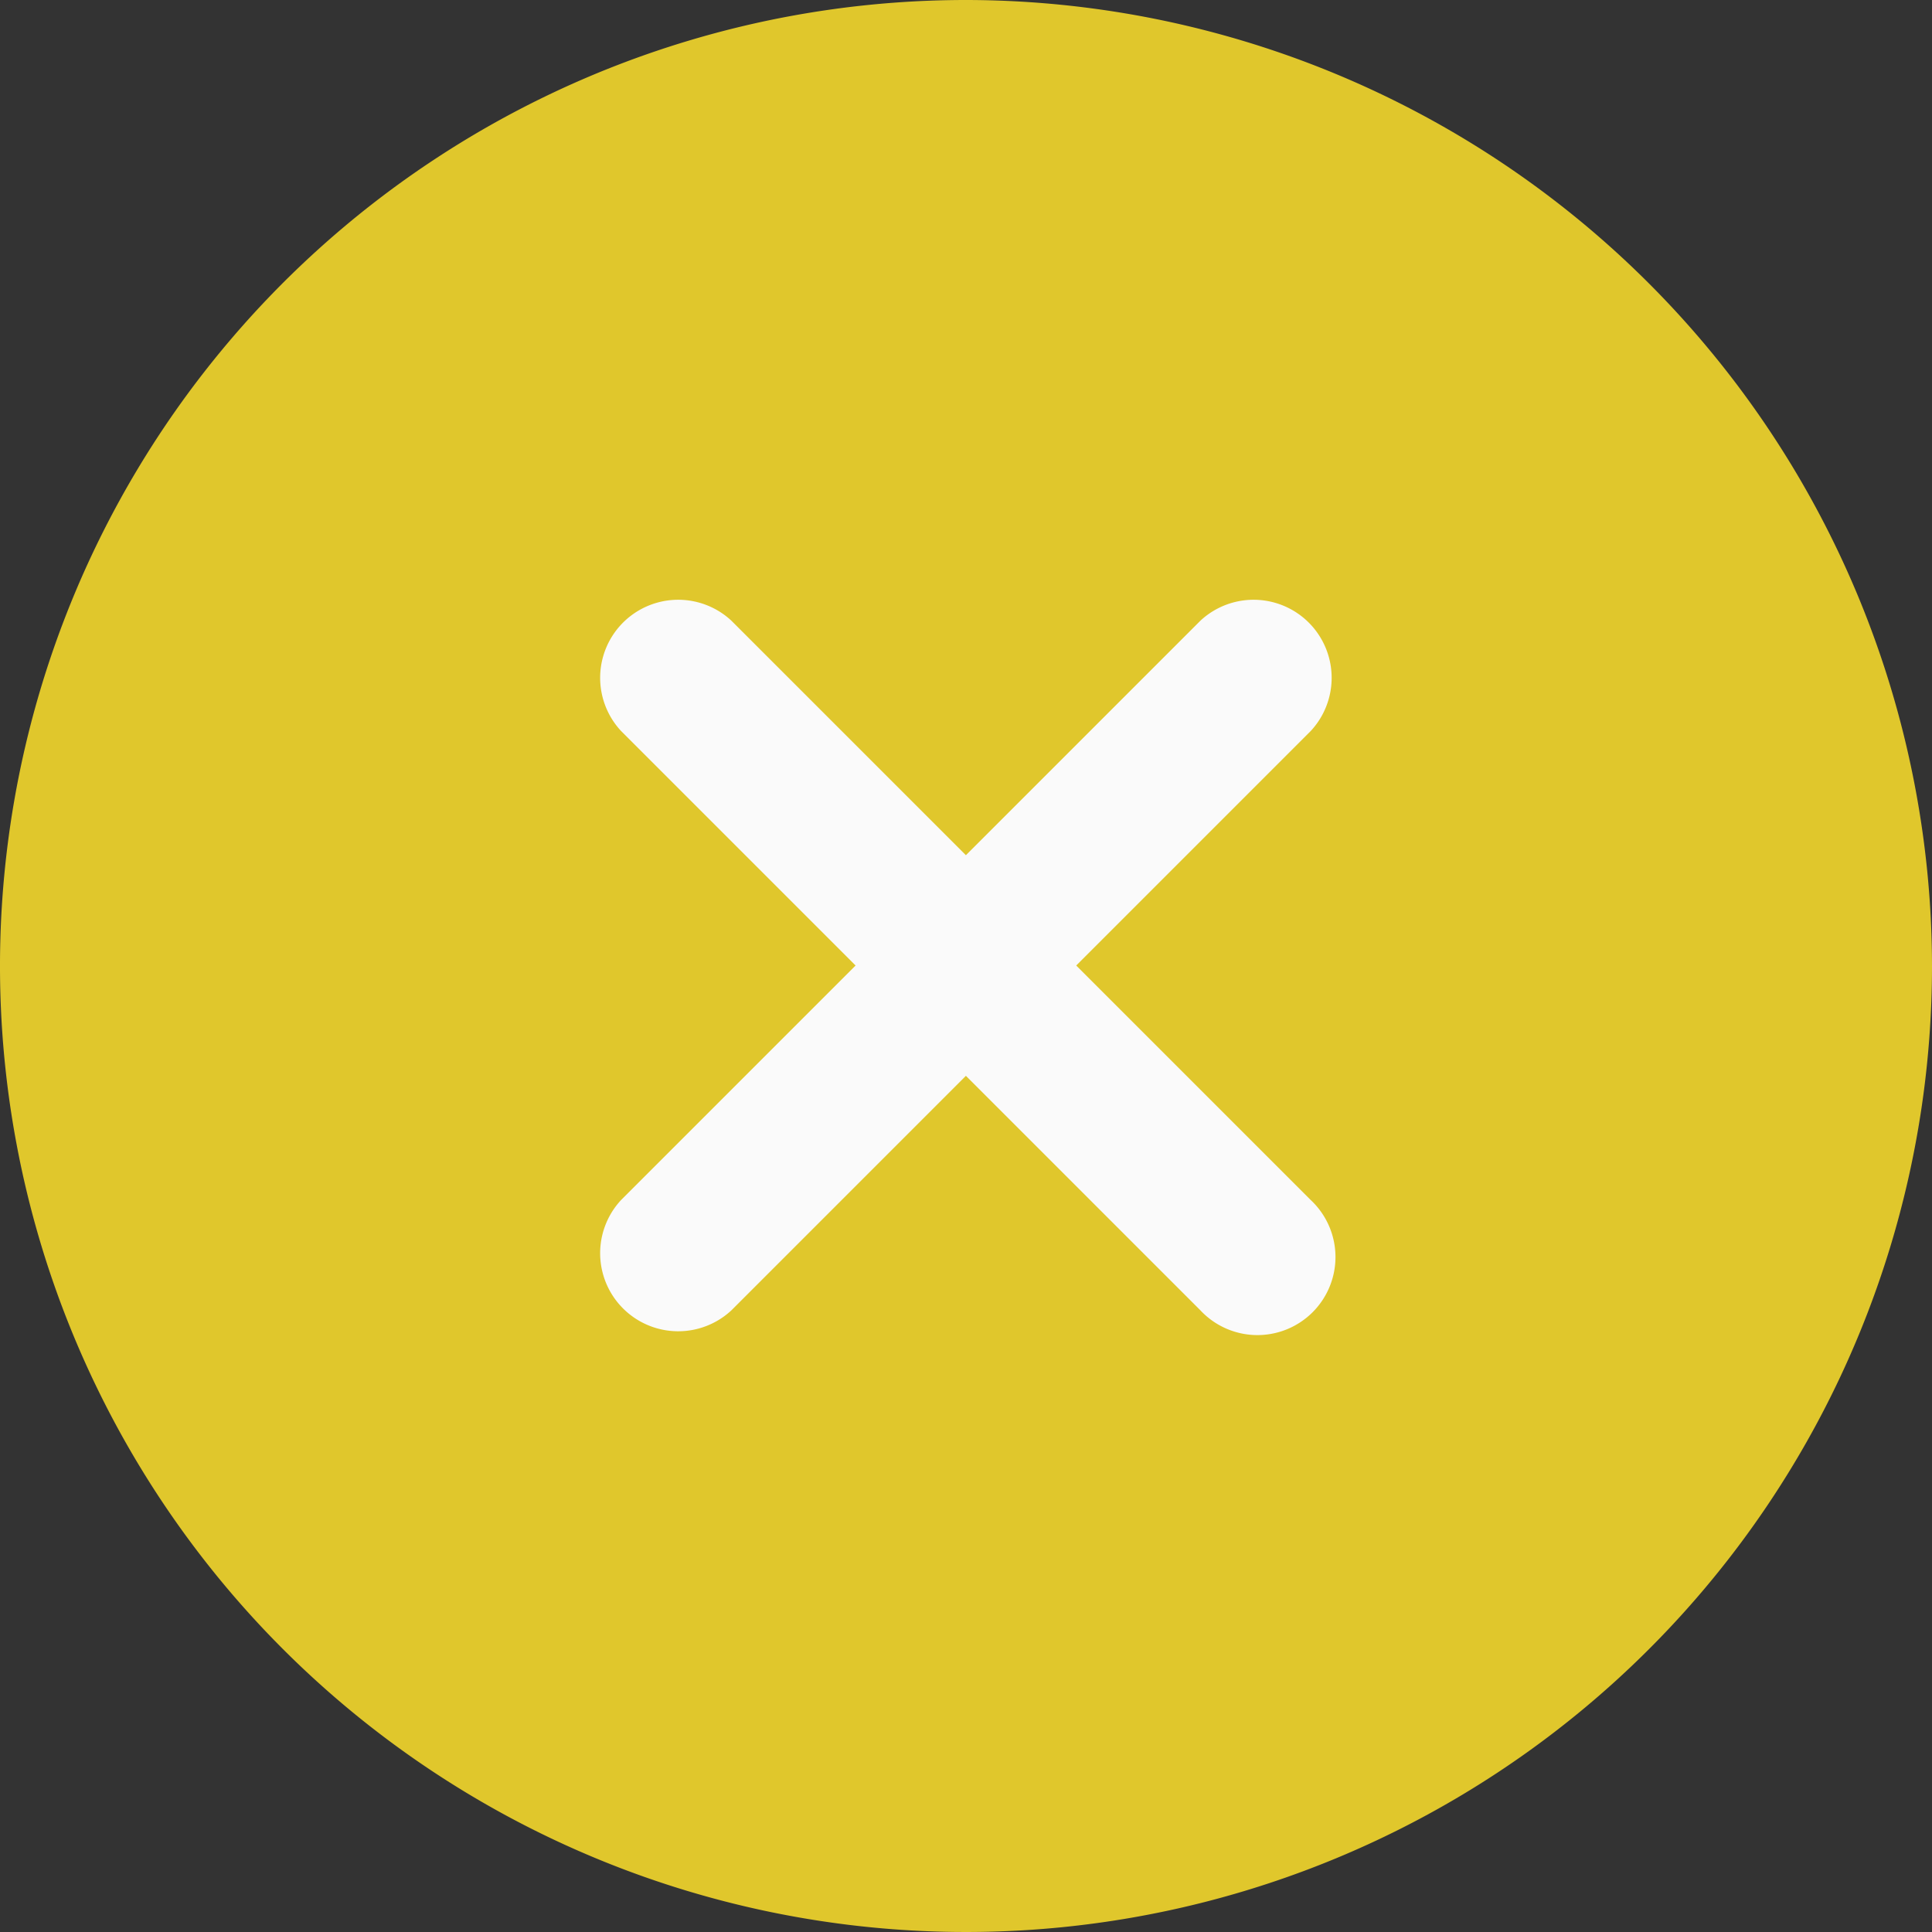 <svg id="remove_1_" data-name="remove (1)" xmlns="http://www.w3.org/2000/svg" width="20" height="20" viewBox="0 0 20 20">
  <rect x="0" y="0" width="20" height="20" fill="#333333" stroke="none"/>
  <path id="Path_9532" data-name="Path 9532" d="M10,0A10,10,0,1,0,20,10,10.011,10.011,0,0,0,10,0Zm0,0" fill="#e0c72c"/>
  <path id="Path_9533" data-name="Path 9533" d="M162.846,161.7a.808.808,0,1,1-1.142,1.142l-2.427-2.427-2.427,2.427a.808.808,0,0,1-1.142-1.142l2.427-2.427-2.427-2.427a.808.808,0,0,1,1.142-1.142l2.427,2.427,2.427-2.427a.808.808,0,0,1,1.142,1.142l-2.427,2.427Zm0,0" transform="translate(-149.278 -149.278)" fill="#fafafa"/>
</svg>
